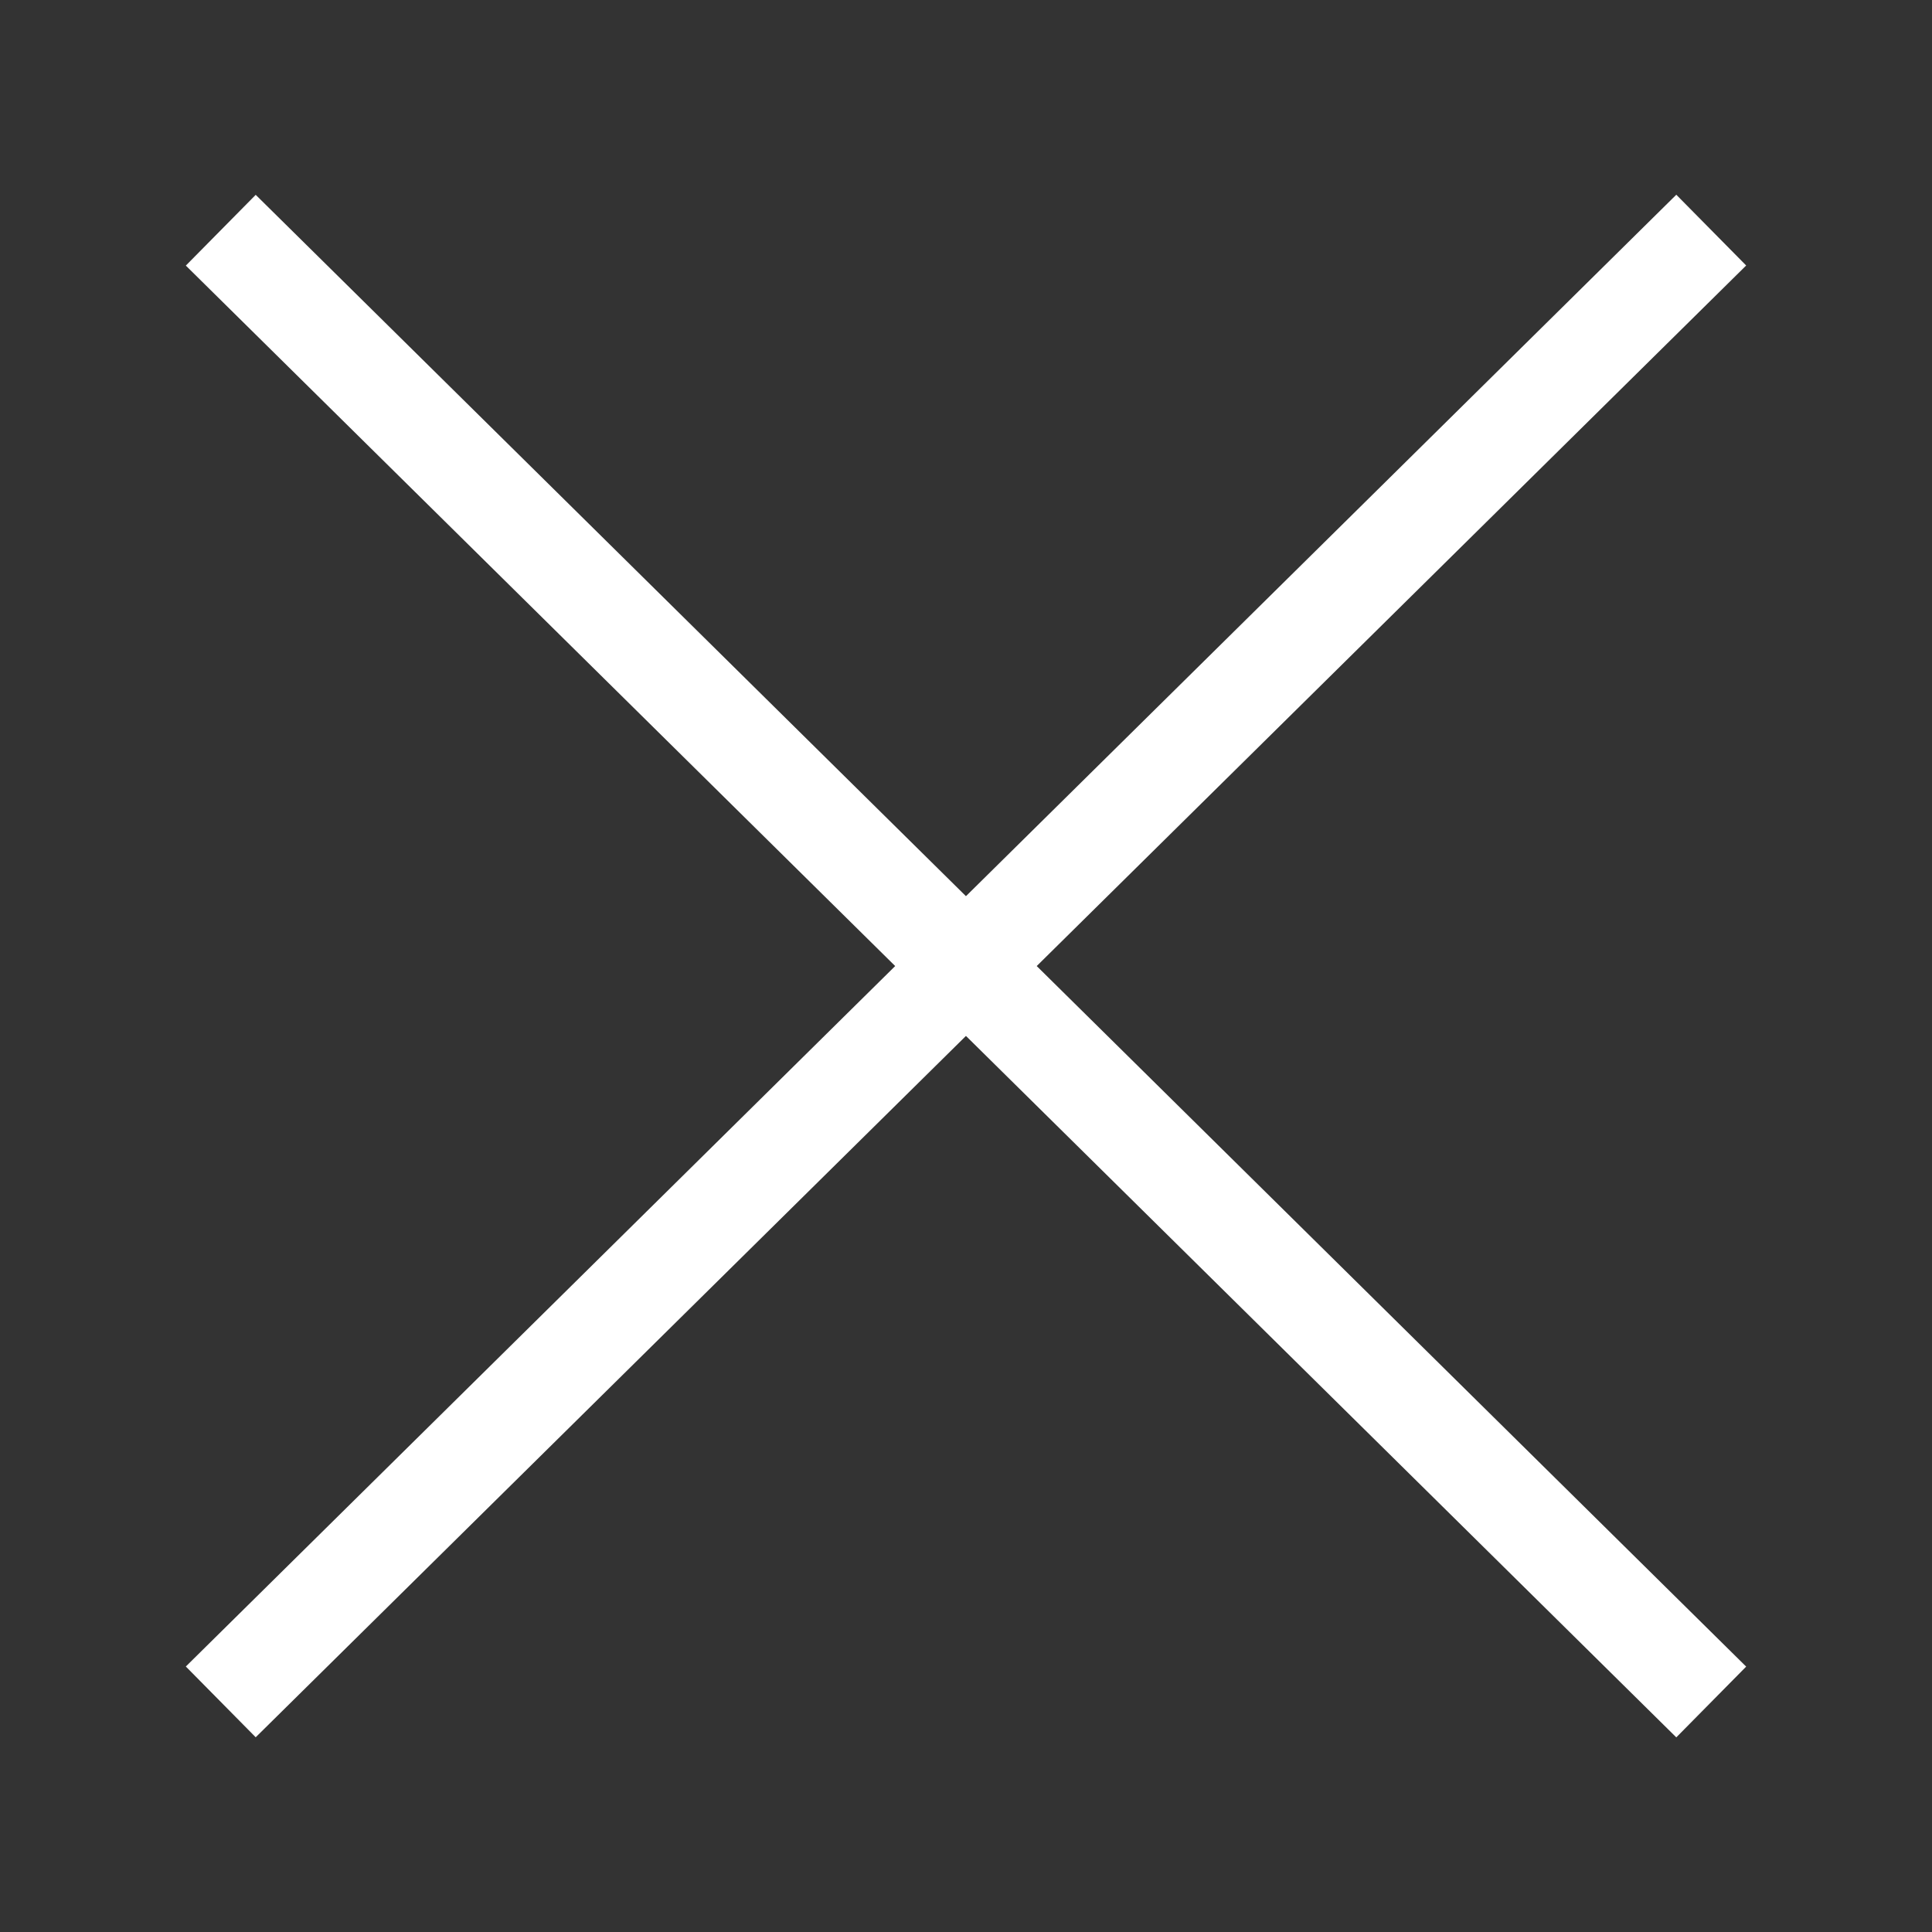 <svg version="1" xmlns="http://www.w3.org/2000/svg" width="19.428" height="19.43" viewBox="0 0 19.428 19.43"><rect x="0" y="0" width="19.428" height="19.43" fill="#333333" stroke="none"/><g fill="none" stroke="#FFF" stroke-miterlimit="10"><path d="M2.22 17.114l14.988-14.8M2.22 2.315l14.988 14.8"/></g></svg>
